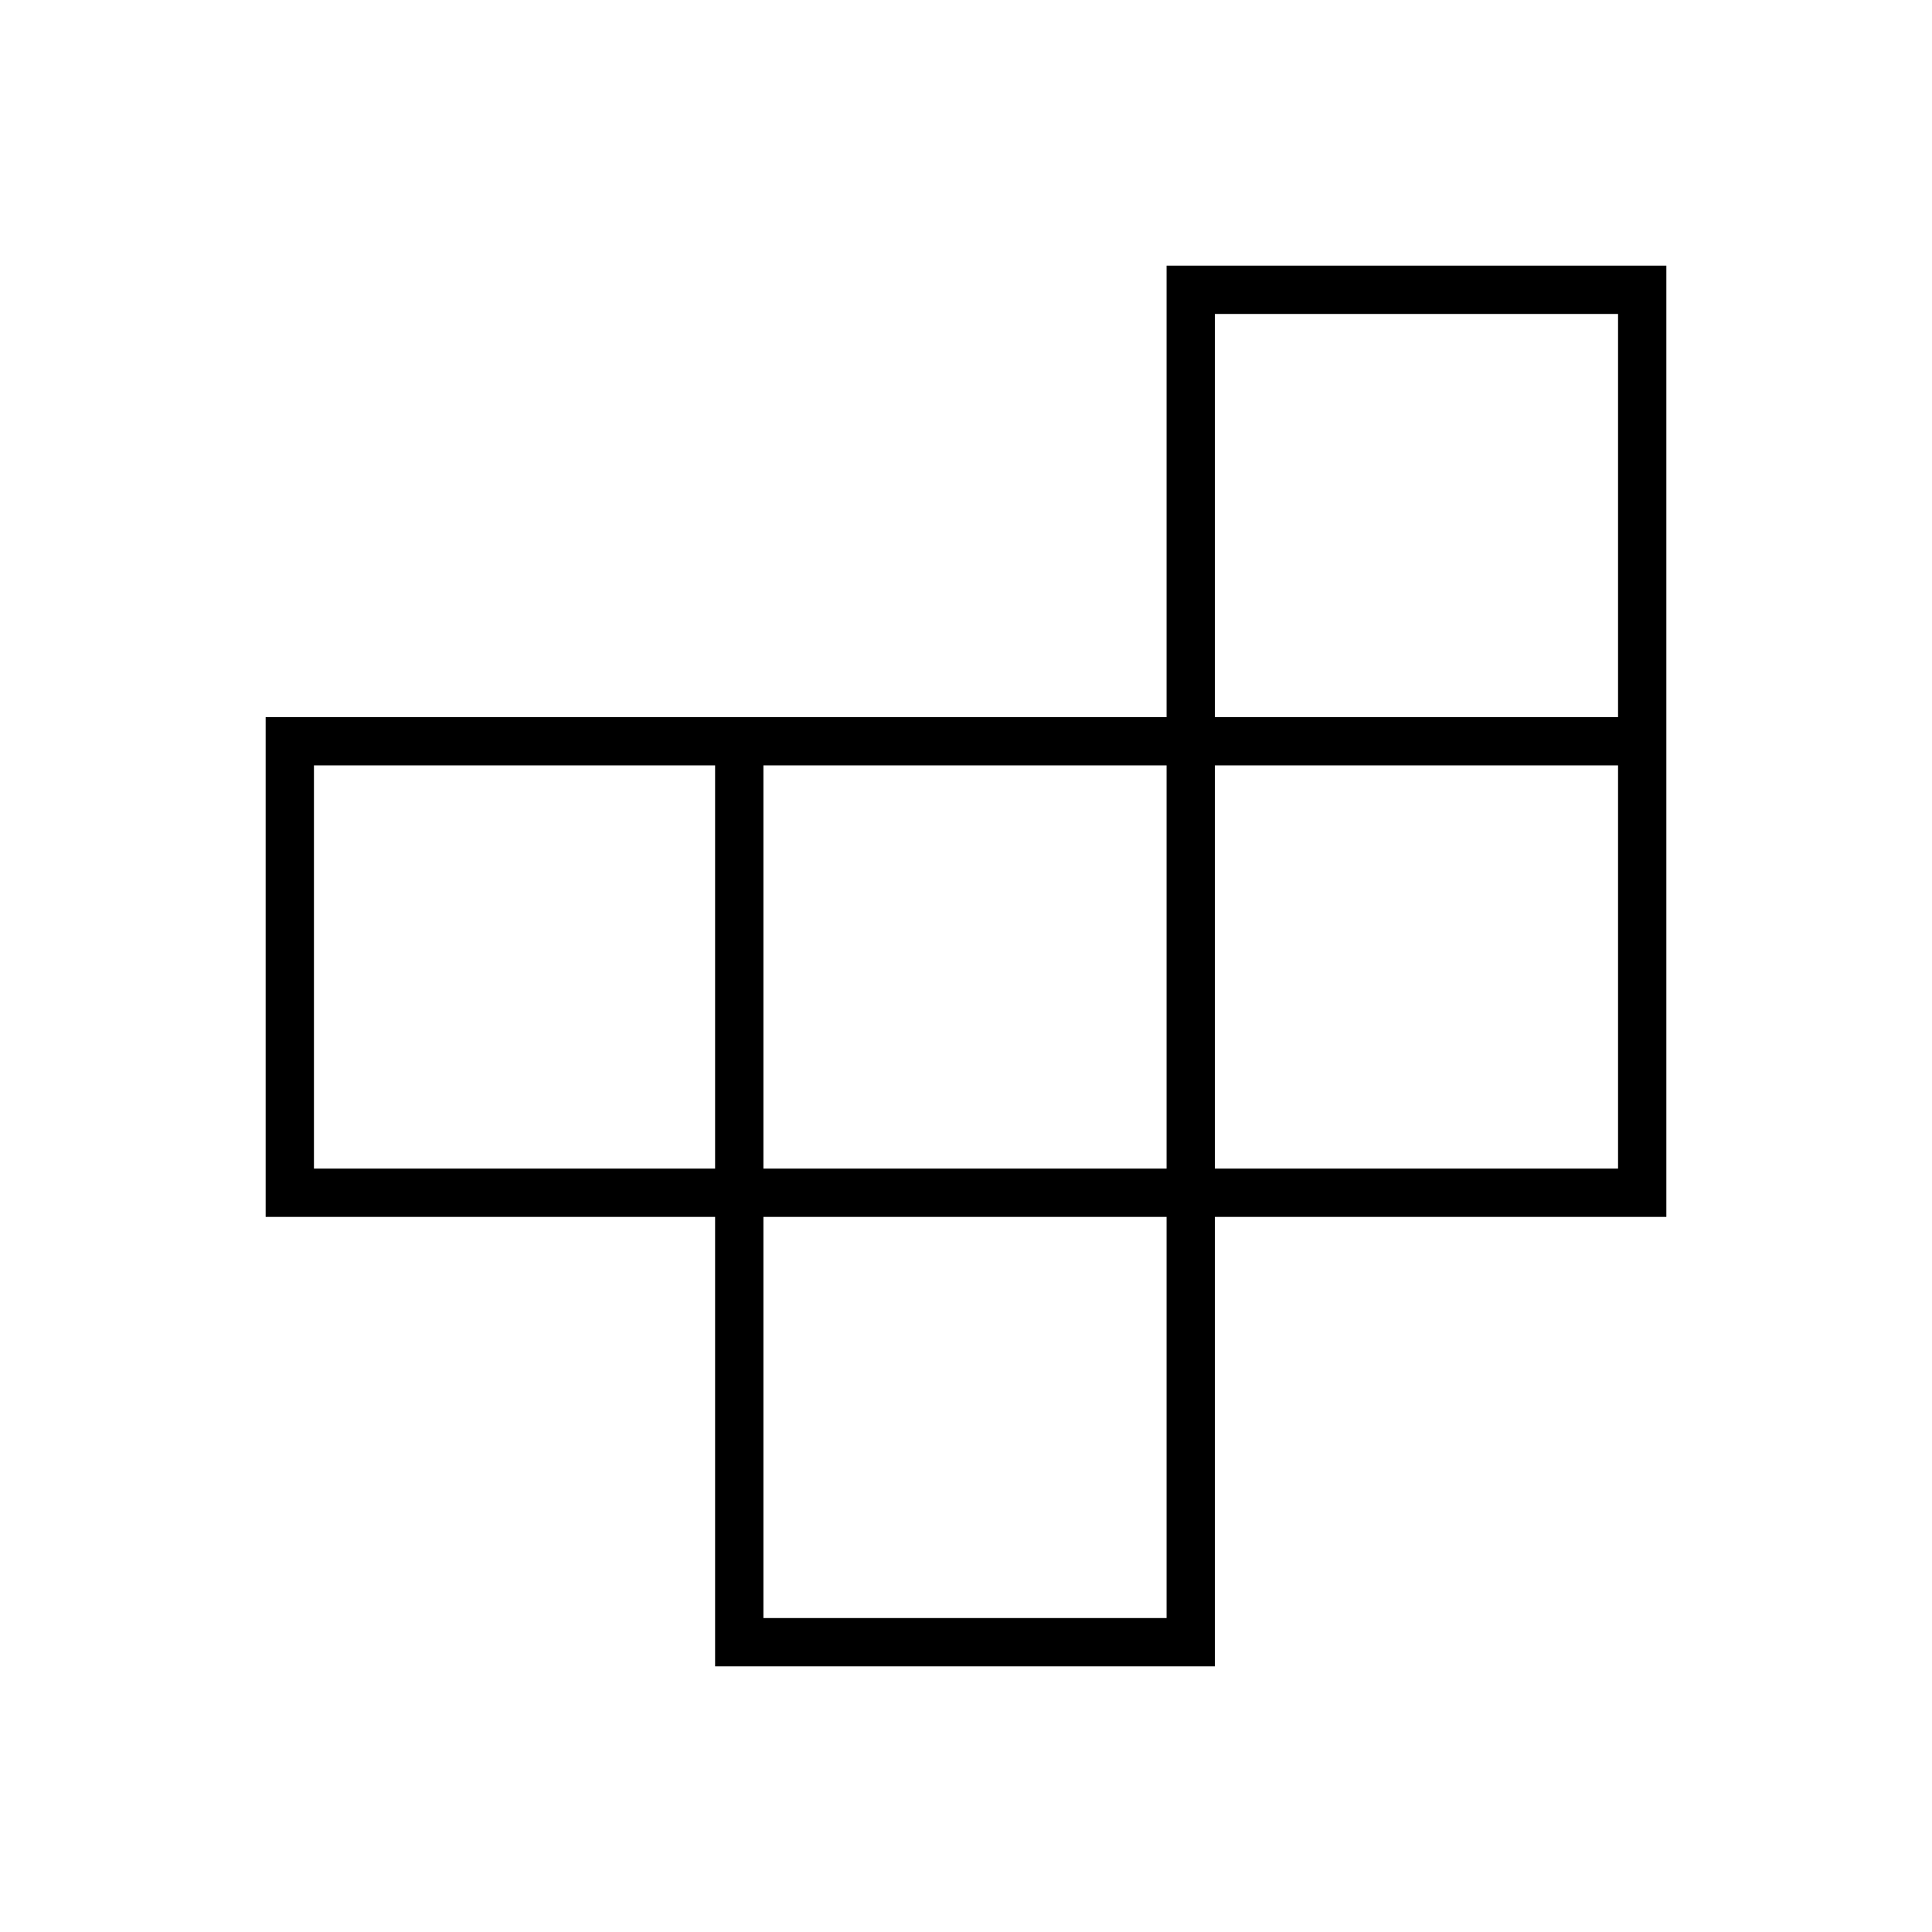 <svg xmlns="http://www.w3.org/2000/svg" height="40" viewBox="0 -960 960 960" width="40"><path d="M379.33-156h200.34v-199.33H379.33V-156ZM156-379.33h199.33v-200.34H156v200.34Zm223.33 0h200.34v-200.34H379.33v200.34Zm224.34 0H804v-200.34H603.67v200.34Zm0-224.34H804V-804H603.67v200.33ZM355.33-132v-223.33H132v-248.34h447.67V-828H828v472.67H603.67V-132H355.33Z"/></svg>